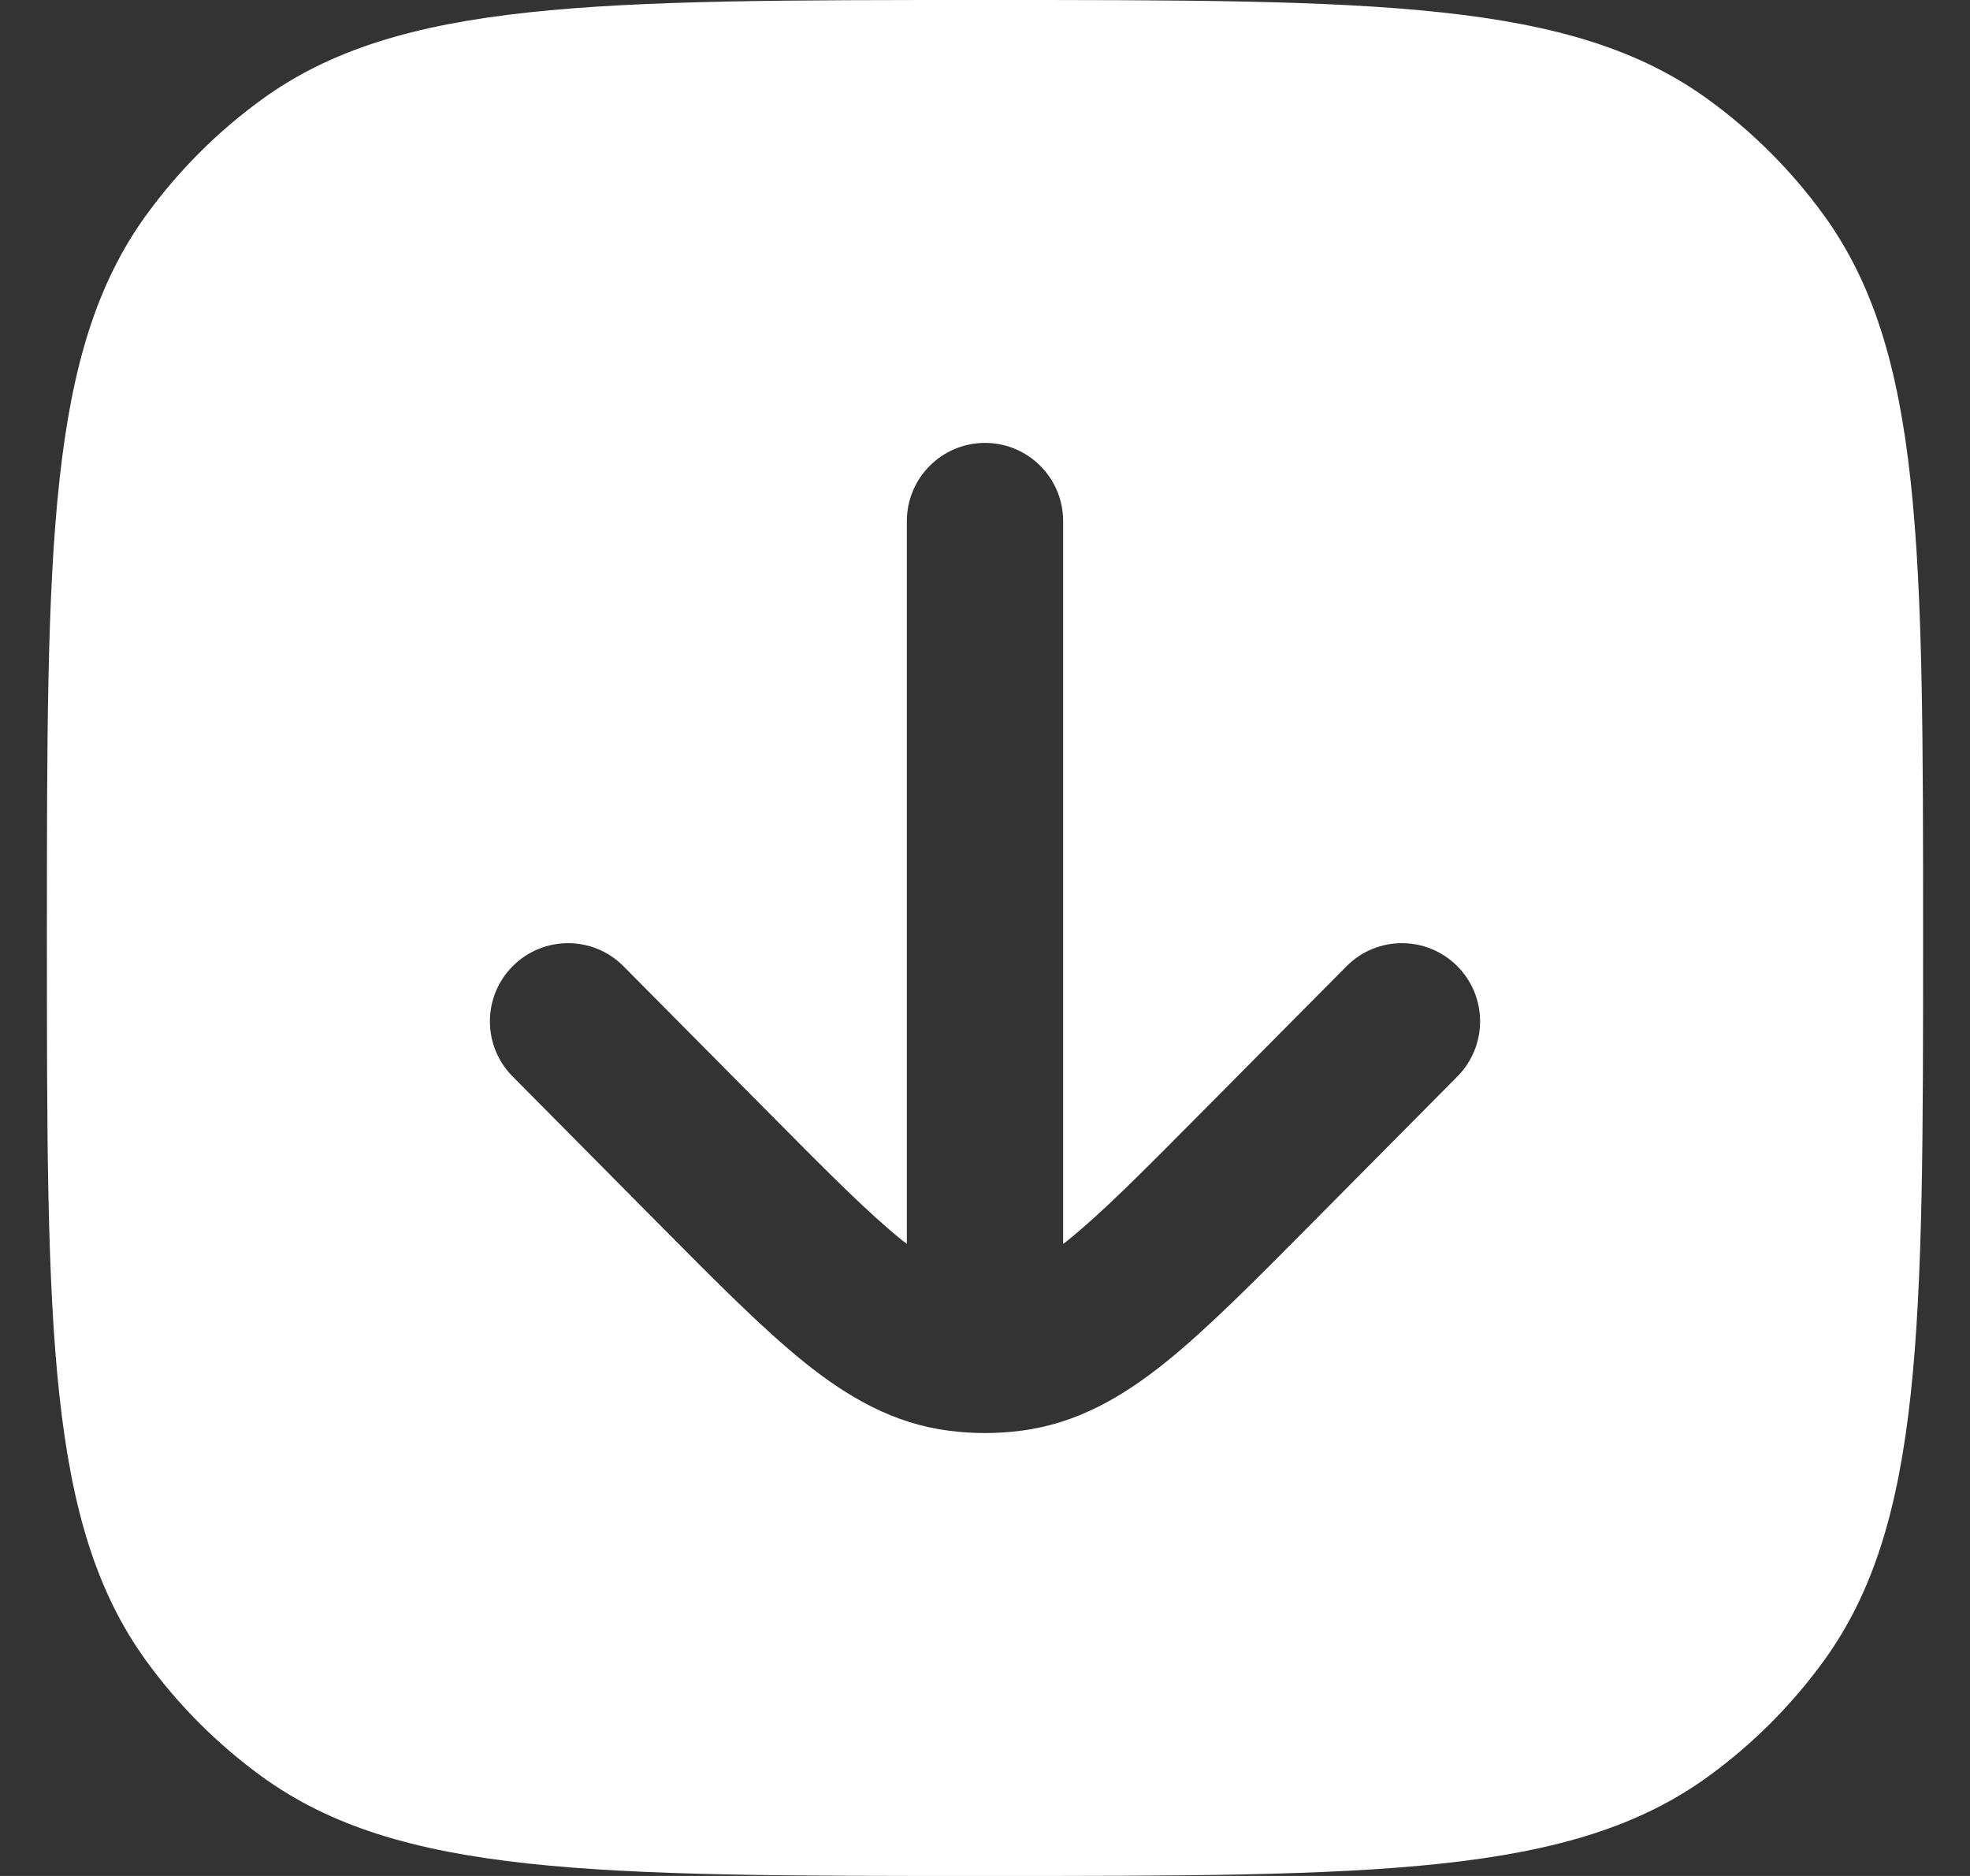 <svg width="21" height="20" viewBox="0 0 21 20" fill="none" xmlns="http://www.w3.org/2000/svg">
<rect x="0" y="0" width="21" height="20" fill="#333333" stroke="none"/>
<path fill-rule="evenodd" clip-rule="evenodd" d="M1.561 2.29C0.5 3.75 0.5 5.834 0.5 10C0.5 14.166 0.5 16.25 1.561 17.71C1.904 18.182 2.318 18.596 2.79 18.939C4.25 20 6.334 20 10.5 20C14.666 20 16.75 20 18.21 18.939C18.682 18.596 19.096 18.182 19.439 17.71C20.5 16.25 20.5 14.166 20.5 10C20.5 5.834 20.5 3.75 19.439 2.29C19.096 1.818 18.682 1.404 18.21 1.061C16.75 0 14.666 0 10.5 0C6.334 0 4.25 0 2.79 1.061C2.318 1.404 1.904 1.818 1.561 2.29ZM11.333 5.556C11.333 5.095 10.96 4.722 10.5 4.722C10.04 4.722 9.667 5.095 9.667 5.556V13.262C9.651 13.25 9.635 13.237 9.618 13.224C9.26 12.936 8.834 12.508 8.201 11.869L6.647 10.302C6.323 9.975 5.796 9.973 5.469 10.297C5.142 10.621 5.14 11.149 5.464 11.476L7.051 13.077C7.641 13.672 8.134 14.169 8.575 14.524C9.037 14.895 9.524 15.178 10.116 15.253C10.244 15.27 10.372 15.278 10.5 15.278C10.628 15.278 10.756 15.27 10.884 15.253C11.476 15.178 11.963 14.895 12.425 14.524C12.866 14.169 13.359 13.672 13.949 13.077L15.536 11.476C15.86 11.149 15.858 10.621 15.531 10.297C15.204 9.973 14.677 9.975 14.353 10.302L12.799 11.869C12.166 12.508 11.74 12.936 11.382 13.224C11.365 13.237 11.349 13.25 11.333 13.262V5.556Z" fill="white"/>
</svg>
